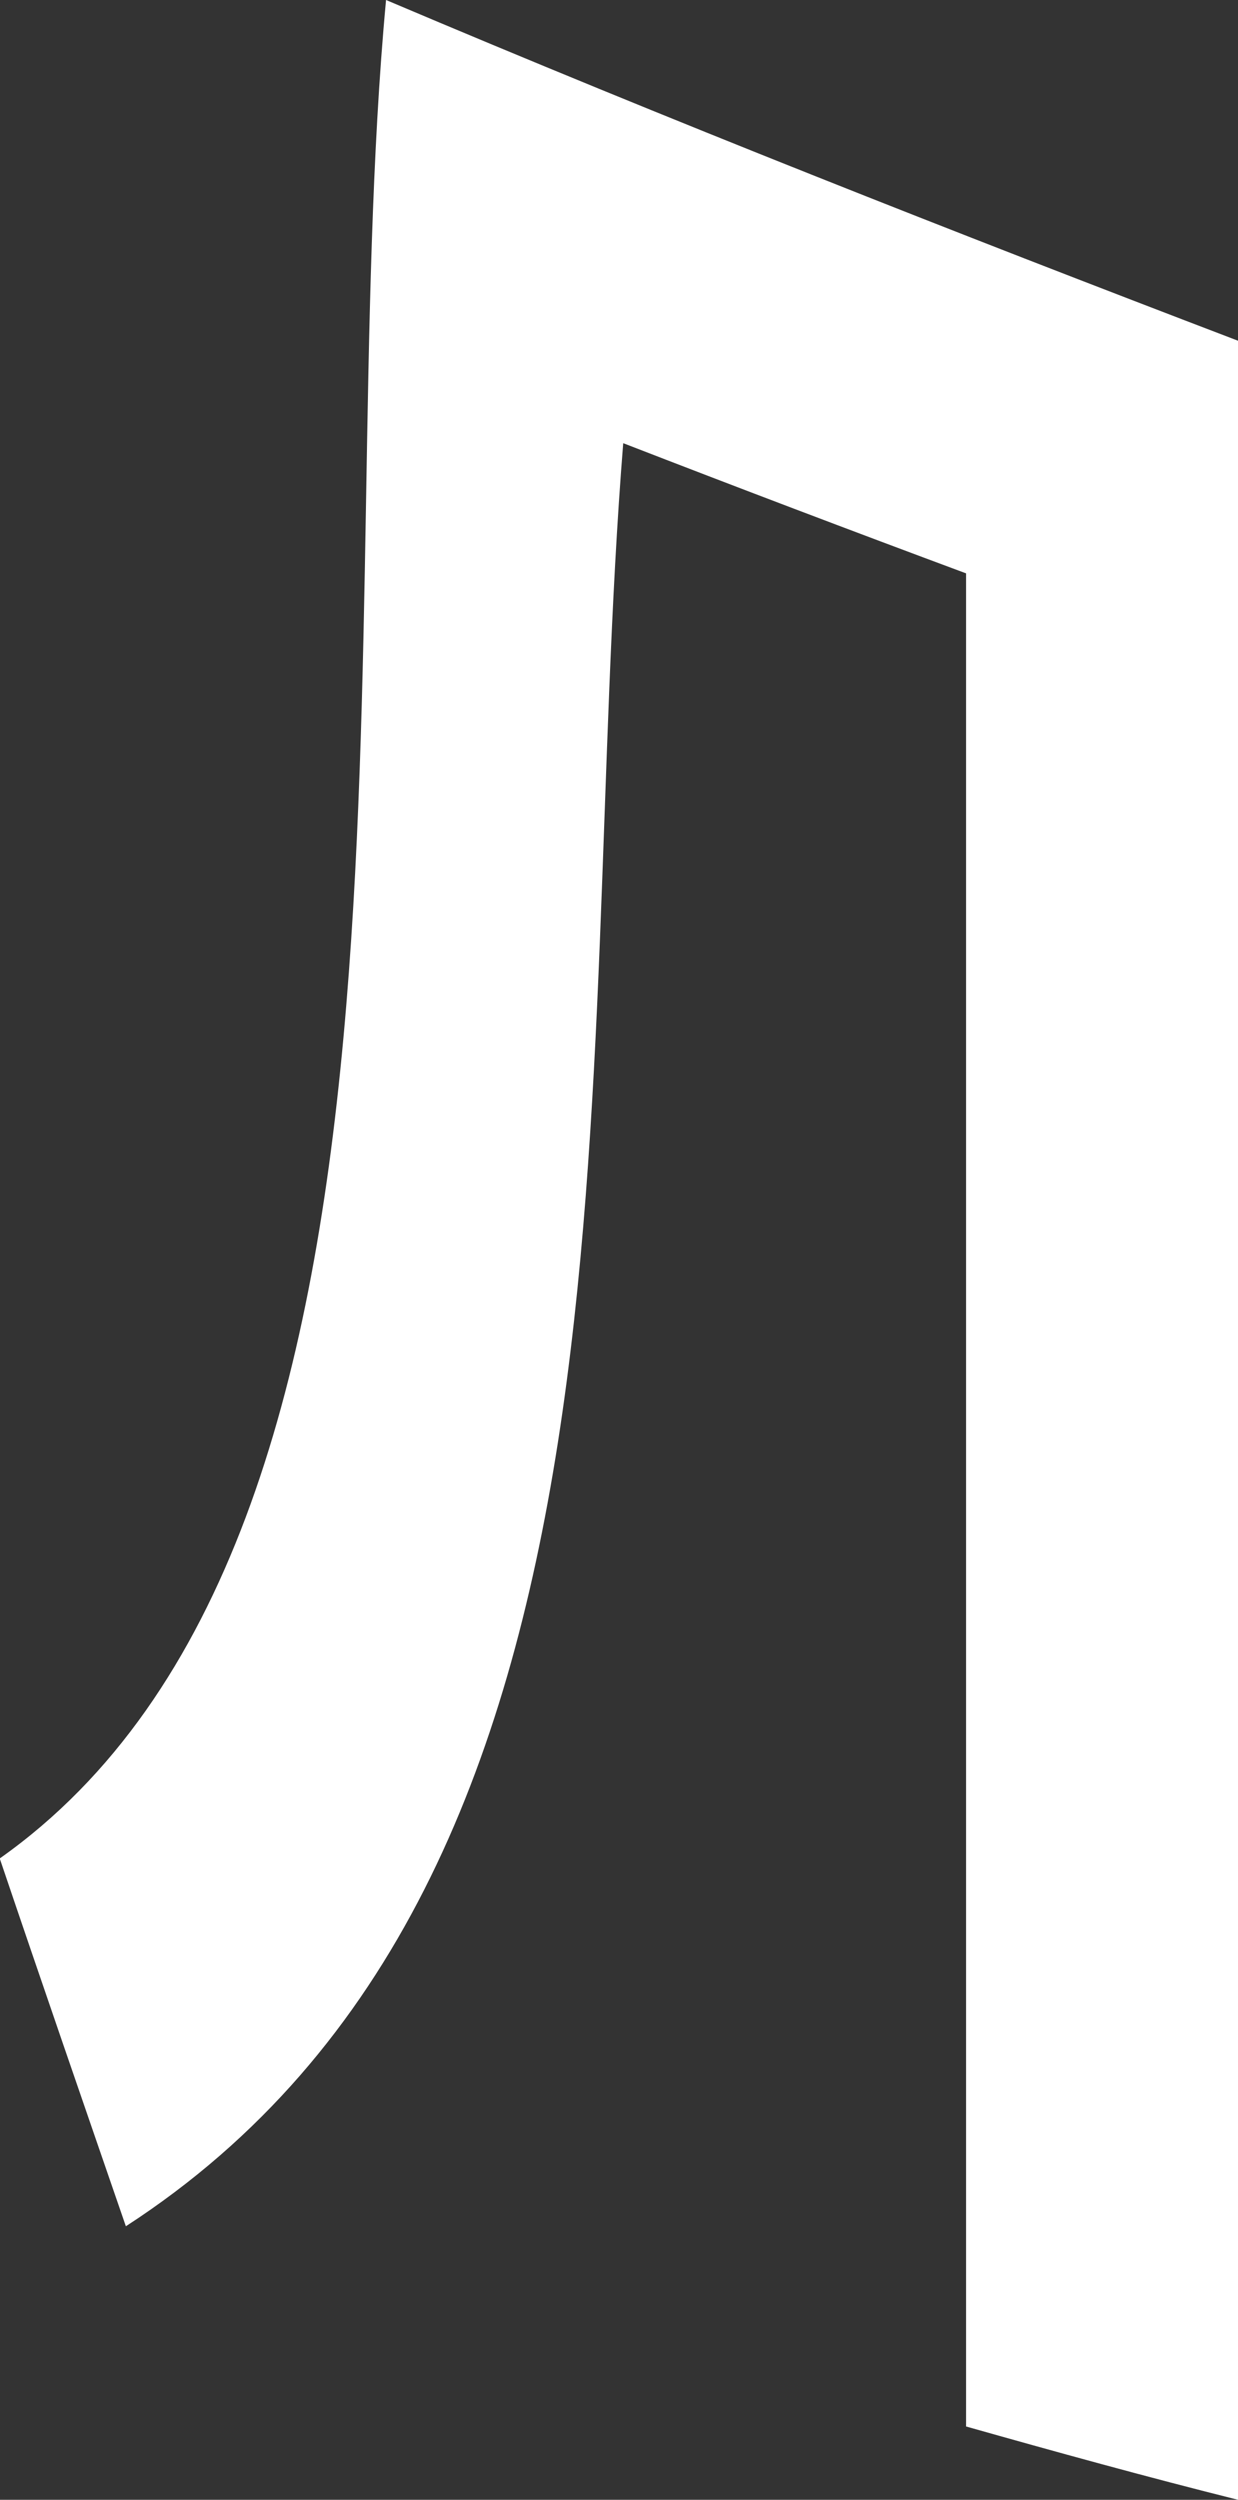 <svg xmlns="http://www.w3.org/2000/svg" viewBox="0 0 26.36 53.19"><rect x="0" y="0" width="26.36" height="53.19" fill="#333333" stroke="none"/><defs><style>.cls-1{fill:#ffffff;fill-rule:evenodd;}</style></defs><g id="Слой_2" data-name="Слой 2"><g id="Слой_4" data-name="Слой 4"><path class="cls-1" d="M0,39.56c.89,2.63,1.79,5.23,2.68,7.81C14.18,39.92,12.18,23,13.27,9.43q3.64,1.41,7.3,2.77V51.63c1.91.54,3.83,1.07,5.79,1.56V7.25C20.31,4.94,14.26,2.56,8.22,0,7,13.07,9.76,32.64,0,39.54Z"/></g></g></svg>
